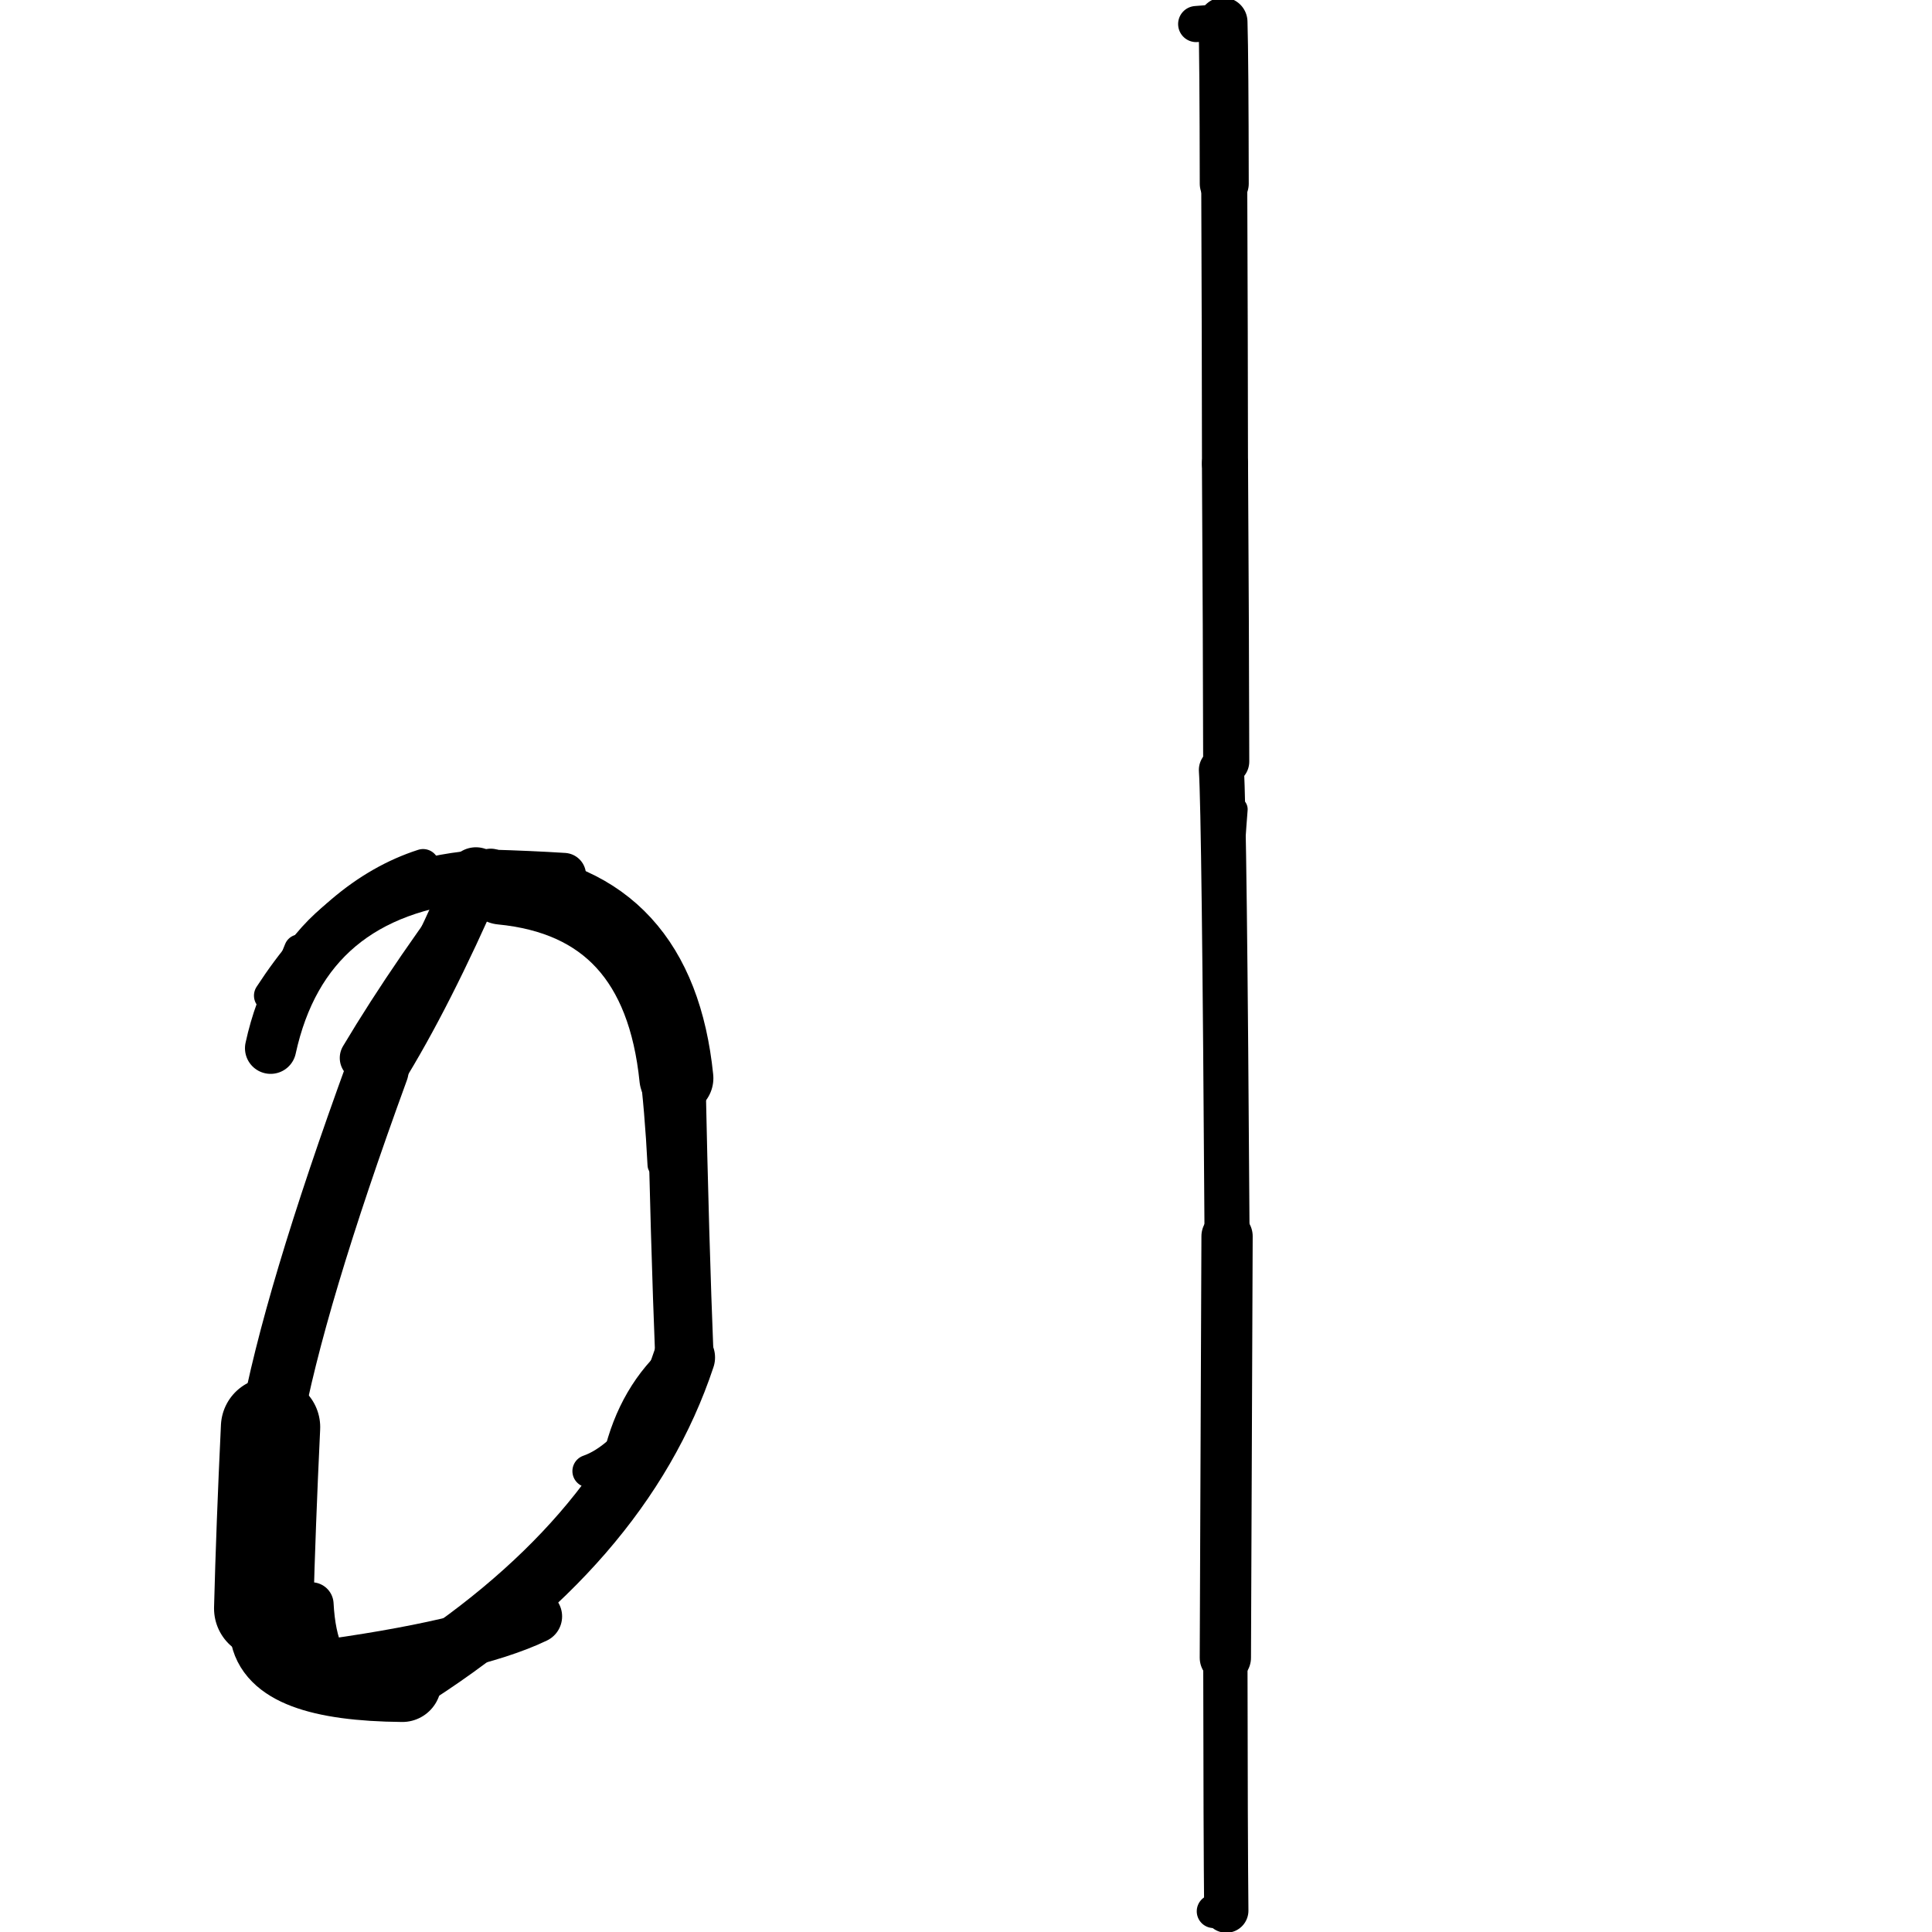 <?xml version="1.0" ?>
<svg height="140" width="140" xmlns="http://www.w3.org/2000/svg">
  <path d="M 19.109, 116.556 Q 19.261, 110.645, 19.605, 103.416 " fill="none" id="curve_1" stroke="#000000" stroke-linecap="round" stroke-linejoin="round" stroke-width="7.197"/>
  <path d="M 19.605, 103.416 Q 21.256, 94.244, 27.36, 77.512 " fill="none" id="curve_1" stroke="#000000" stroke-linecap="round" stroke-linejoin="round" stroke-width="4.518"/>
  <path d="M 27.36, 77.512 Q 30.726, 72.105, 34.488, 63.469 " fill="none" id="curve_1" stroke="#000000" stroke-linecap="round" stroke-linejoin="round" stroke-width="4.145"/>
  <path d="M 34.488, 63.469 Q 22.092, 64.591, 19.61, 75.958 " fill="none" id="curve_1" stroke="#000000" stroke-linecap="round" stroke-linejoin="round" stroke-width="3.717"/>
  <path d="M 36.333, 64.318 Q 47.717, 65.422, 49.013, 78.128 " fill="none" id="curve_2" stroke="#000000" stroke-linecap="round" stroke-linejoin="round" stroke-width="5.362"/>
  <path d="M 49.013, 78.128 Q 49.257, 89.992, 49.595, 98.367 " fill="none" id="curve_2" stroke="#000000" stroke-linecap="round" stroke-linejoin="round" stroke-width="4.23"/>
  <path d="M 49.595, 98.367 Q 45.056, 112.021, 29.152, 121.954 " fill="none" id="curve_2" stroke="#000000" stroke-linecap="round" stroke-linejoin="round" stroke-width="4.44"/>
  <path d="M 29.152, 121.954 Q 19.979, 121.867, 19.485, 118.306 " fill="none" id="curve_2" stroke="#000000" stroke-linecap="round" stroke-linejoin="round" stroke-width="5.654"/>
  <path d="M 19.485, 118.306 Q 18.329, 116.123, 17.696, 109.771 " fill="none" id="curve_2" stroke="#000000" stroke-linecap="round" stroke-linejoin="round" stroke-width="3.232"/>
  <path d="M 26.292, 76.664 Q 30.033, 70.394, 35.559, 63.169 " fill="none" id="curve_3" stroke="#000000" stroke-linecap="round" stroke-linejoin="round" stroke-width="3.343"/>
  <path d="M 35.559, 63.169 Q 38.398, 63.25, 40.863, 63.406 " fill="none" id="curve_3" stroke="#000000" stroke-linecap="round" stroke-linejoin="round" stroke-width="3.204"/>
  <path d="M 88.506, 55.792 Q 88.723, 58.977, 88.917, 89.585 " fill="none" id="curve_4" stroke="#000000" stroke-linecap="round" stroke-linejoin="round" stroke-width="3.264"/>
  <path d="M 88.917, 89.585 Q 88.894, 97.065, 88.794, 120.123 " fill="none" id="curve_4" stroke="#000000" stroke-linecap="round" stroke-linejoin="round" stroke-width="3.715"/>
  <path d="M 88.794, 120.123 Q 88.808, 133.23, 88.862, 138.45 " fill="none" id="curve_4" stroke="#000000" stroke-linecap="round" stroke-linejoin="round" stroke-width="3.208"/>
  <path d="M 88.862, 138.45 Q 88.513, 138.476, 87.935, 138.499 " fill="none" id="curve_4" stroke="#000000" stroke-linecap="round" stroke-linejoin="round" stroke-width="2.429"/>
  <path d="M 89.211, 87.13 Q 89.148, 80.041, 89.007, 70.542 " fill="none" id="curve_6" stroke="#000000" stroke-linecap="round" stroke-linejoin="round" stroke-width="1.755"/>
  <path d="M 88.856, 55.181 Q 88.842, 46.016, 88.767, 33.594 " fill="none" id="curve_7" stroke="#000000" stroke-linecap="round" stroke-linejoin="round" stroke-width="3.341"/>
  <path d="M 88.767, 33.594 Q 88.759, 24.592, 88.714, 13.312 " fill="none" id="curve_7" stroke="#000000" stroke-linecap="round" stroke-linejoin="round" stroke-width="3.334"/>
  <path d="M 88.714, 13.312 Q 88.702, 4.235, 88.623, 1.591 " fill="none" id="curve_7" stroke="#000000" stroke-linecap="round" stroke-linejoin="round" stroke-width="3.55"/>
  <path d="M 88.623, 1.591 Q 87.738, 1.66, 86.679, 1.743 " fill="none" id="curve_7" stroke="#000000" stroke-linecap="round" stroke-linejoin="round" stroke-width="2.617"/>
  <path d="M 89.512, 58.643 Q 89.145, 63.194, 88.805, 71.659 " fill="none" id="curve_9" stroke="#000000" stroke-linecap="round" stroke-linejoin="round" stroke-width="1.796"/>
  <path d="M 47.821, 84.416 Q 47.424, 76.504, 46.129, 70.798 " fill="none" id="curve_14" stroke="#000000" stroke-linecap="round" stroke-linejoin="round" stroke-width="1.797"/>
  <path d="M 30.659, 62.692 Q 24.417, 64.701, 19.57, 72.147 " fill="none" id="curve_15" stroke="#000000" stroke-linecap="round" stroke-linejoin="round" stroke-width="2.334"/>
  <path d="M 38.792, 117.13 Q 34.164, 119.358, 22.554, 120.899 " fill="none" id="curve_17" stroke="#000000" stroke-linecap="round" stroke-linejoin="round" stroke-width="3.881"/>
  <path d="M 45.072, 105.665 Q 46.133, 101.122, 49.315, 98.398 " fill="none" id="curve_18" stroke="#000000" stroke-linecap="round" stroke-linejoin="round" stroke-width="2.737"/>
  <path d="M 22.581, 116.251 Q 22.822, 120.812, 25.13, 121.926 " fill="none" id="curve_39" stroke="#000000" stroke-linecap="round" stroke-linejoin="round" stroke-width="3.186"/>
  <path d="M 20.264, 76.005 Q 20.532, 71.529, 21.691, 68.819 " fill="none" id="curve_43" stroke="#000000" stroke-linecap="round" stroke-linejoin="round" stroke-width="2.214"/>
  <path d="M 47.926, 73.394 Q 48.357, 72.956, 49.103, 72.189 " fill="none" id="curve_48" stroke="#000000" stroke-linecap="round" stroke-linejoin="round" stroke-width="2.159"/>
  <path d="M 42.659, 106.603 Q 43.766, 106.218, 44.884, 105.226 " fill="none" id="curve_50" stroke="#000000" stroke-linecap="round" stroke-linejoin="round" stroke-width="2.361"/>
</svg>
